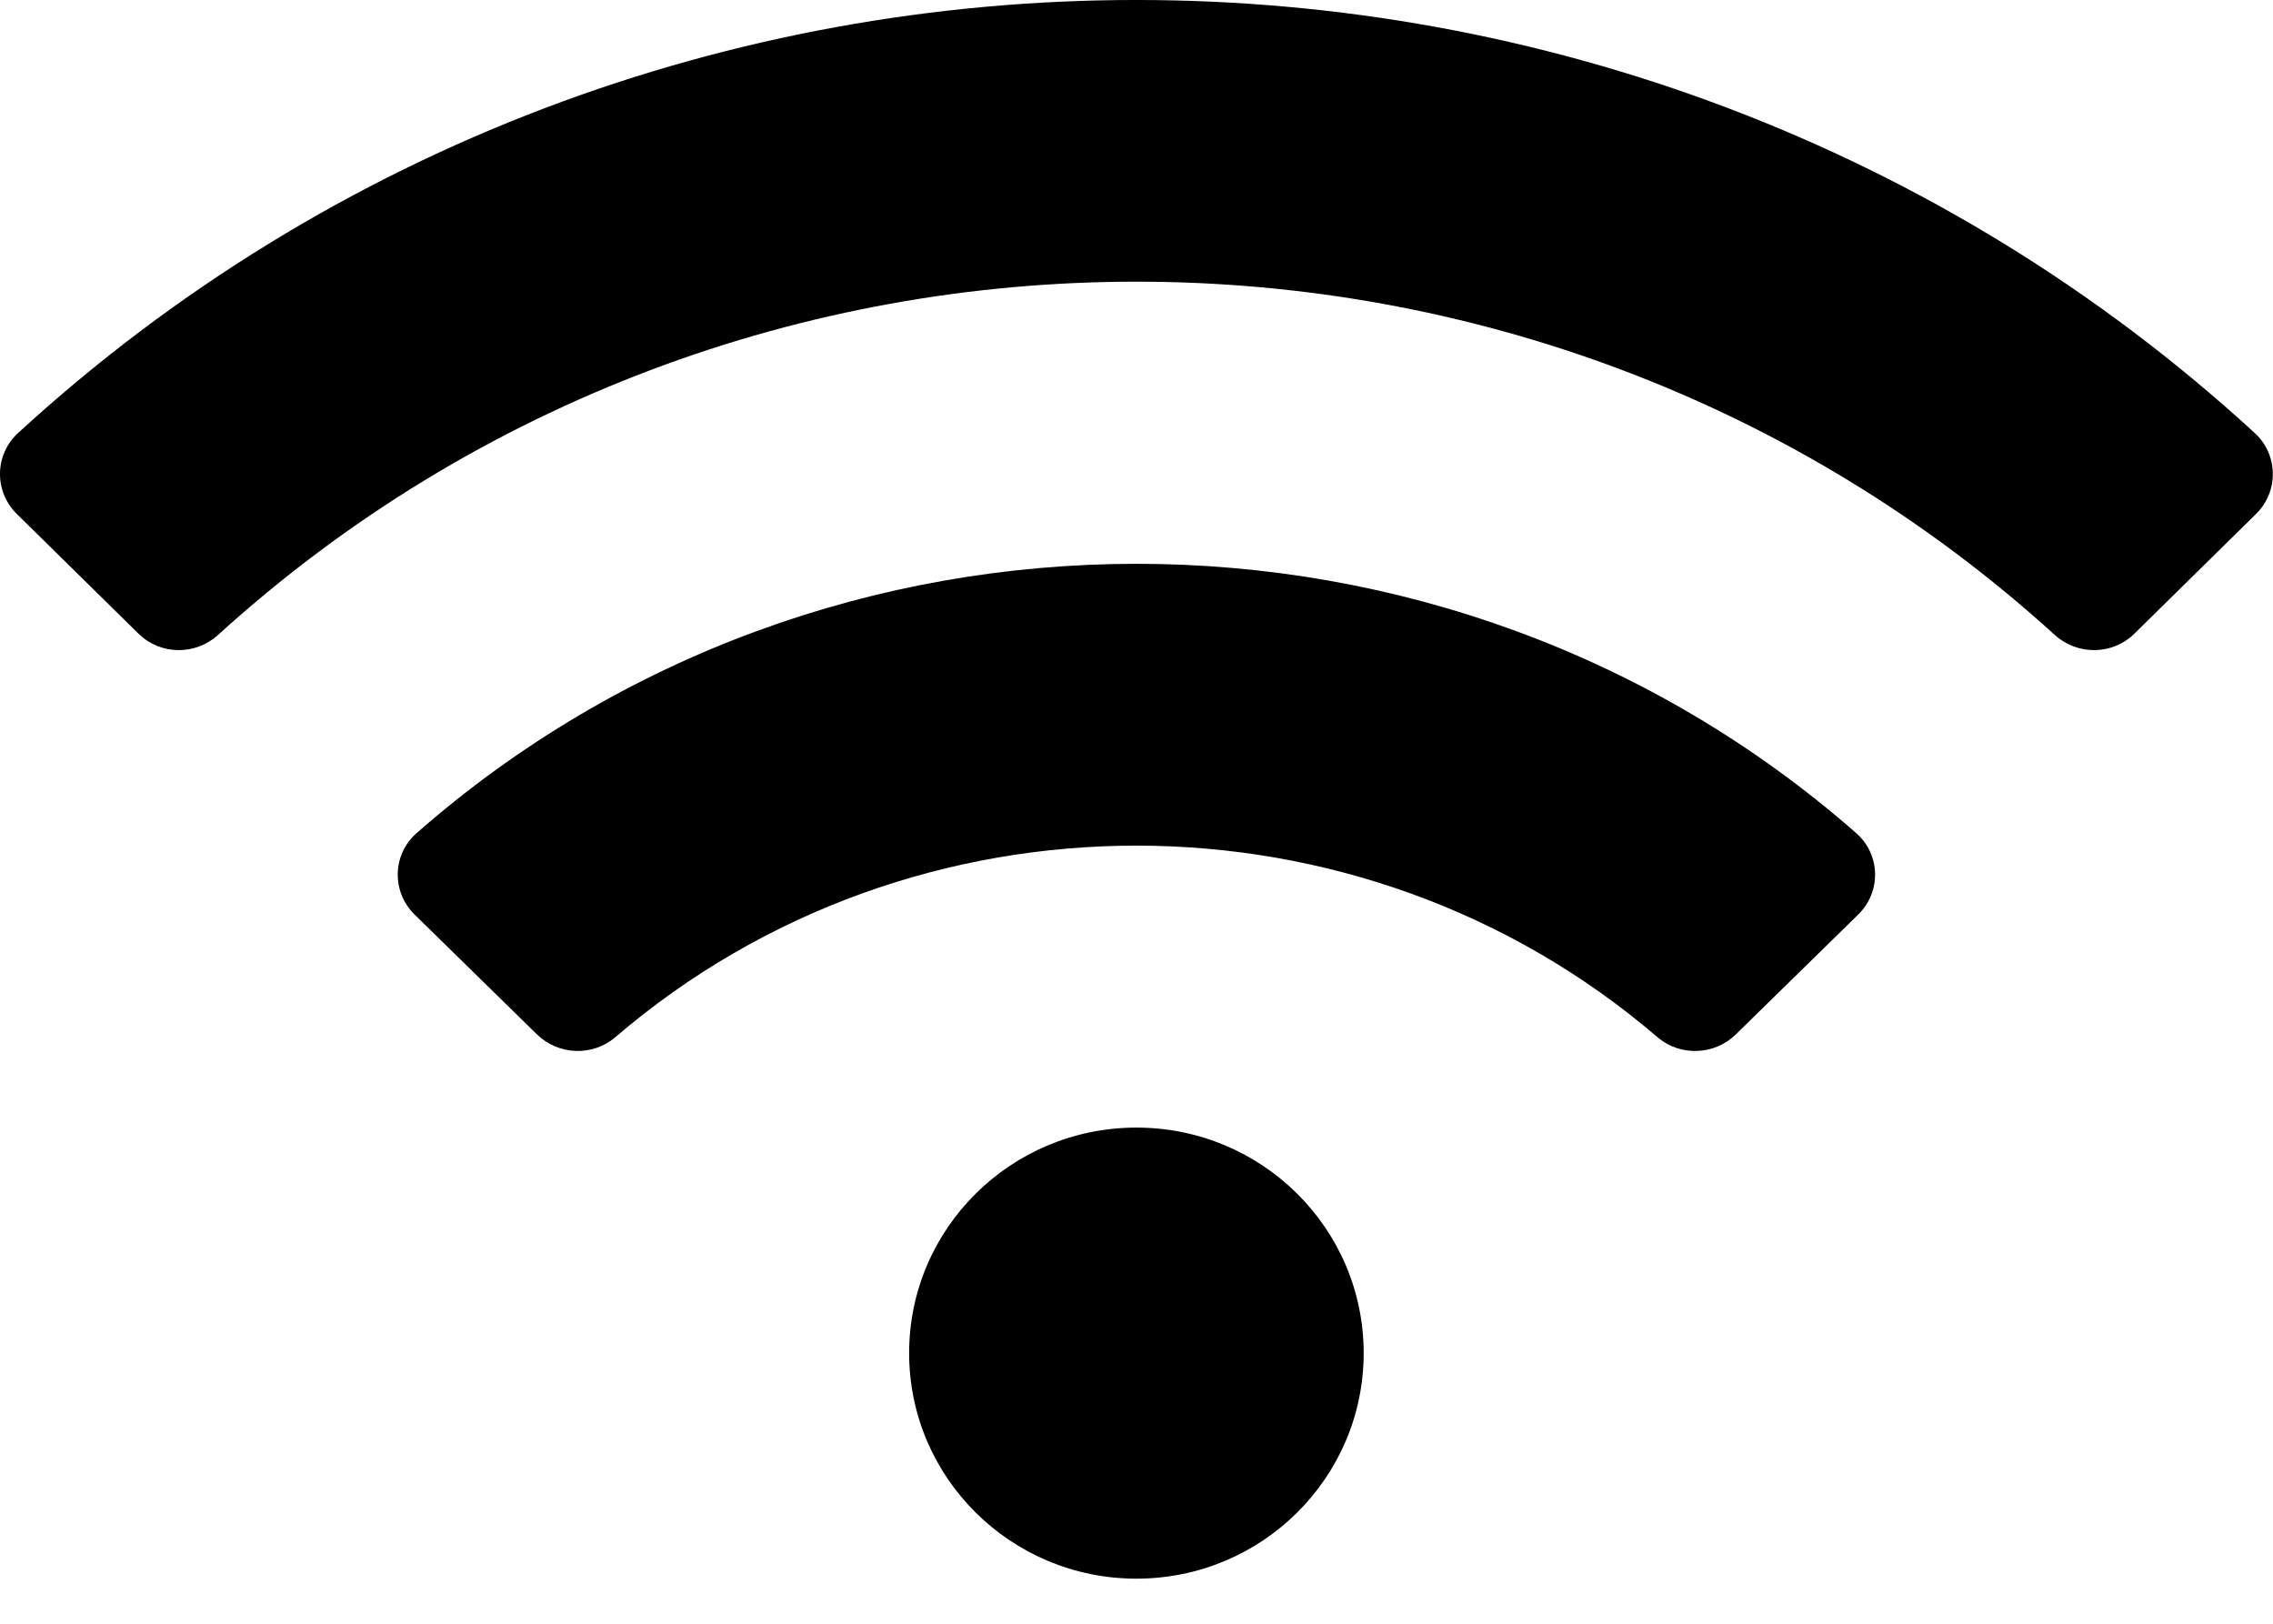 <svg width="35" height="25" viewBox="0 0 35 25" fill="none" xmlns="http://www.w3.org/2000/svg">
<path id="Vector" d="M34.719 6.667C25.031 -2.224 9.963 -2.221 0.278 6.667C-0.086 7.001 -0.093 7.567 0.259 7.913L2.132 9.756C2.467 10.087 3.008 10.094 3.356 9.777C11.336 2.524 23.66 2.523 31.641 9.777C31.99 10.094 32.531 10.087 32.866 9.756L34.739 7.913C35.09 7.567 35.083 7.001 34.719 6.667ZM17.499 17.361C15.566 17.361 13.999 18.916 13.999 20.833C13.999 22.751 15.566 24.306 17.499 24.306C19.432 24.306 20.998 22.751 20.998 20.833C20.998 18.916 19.432 17.361 17.499 17.361ZM28.581 12.826C22.279 7.296 12.712 7.302 6.416 12.826C6.039 13.157 6.027 13.732 6.385 14.082L8.268 15.926C8.596 16.247 9.124 16.269 9.474 15.97C14.065 12.032 20.943 12.041 25.523 15.97C25.872 16.269 26.401 16.248 26.729 15.926L28.612 14.082C28.971 13.732 28.958 13.156 28.581 12.826Z" fill="black"/>
</svg>
